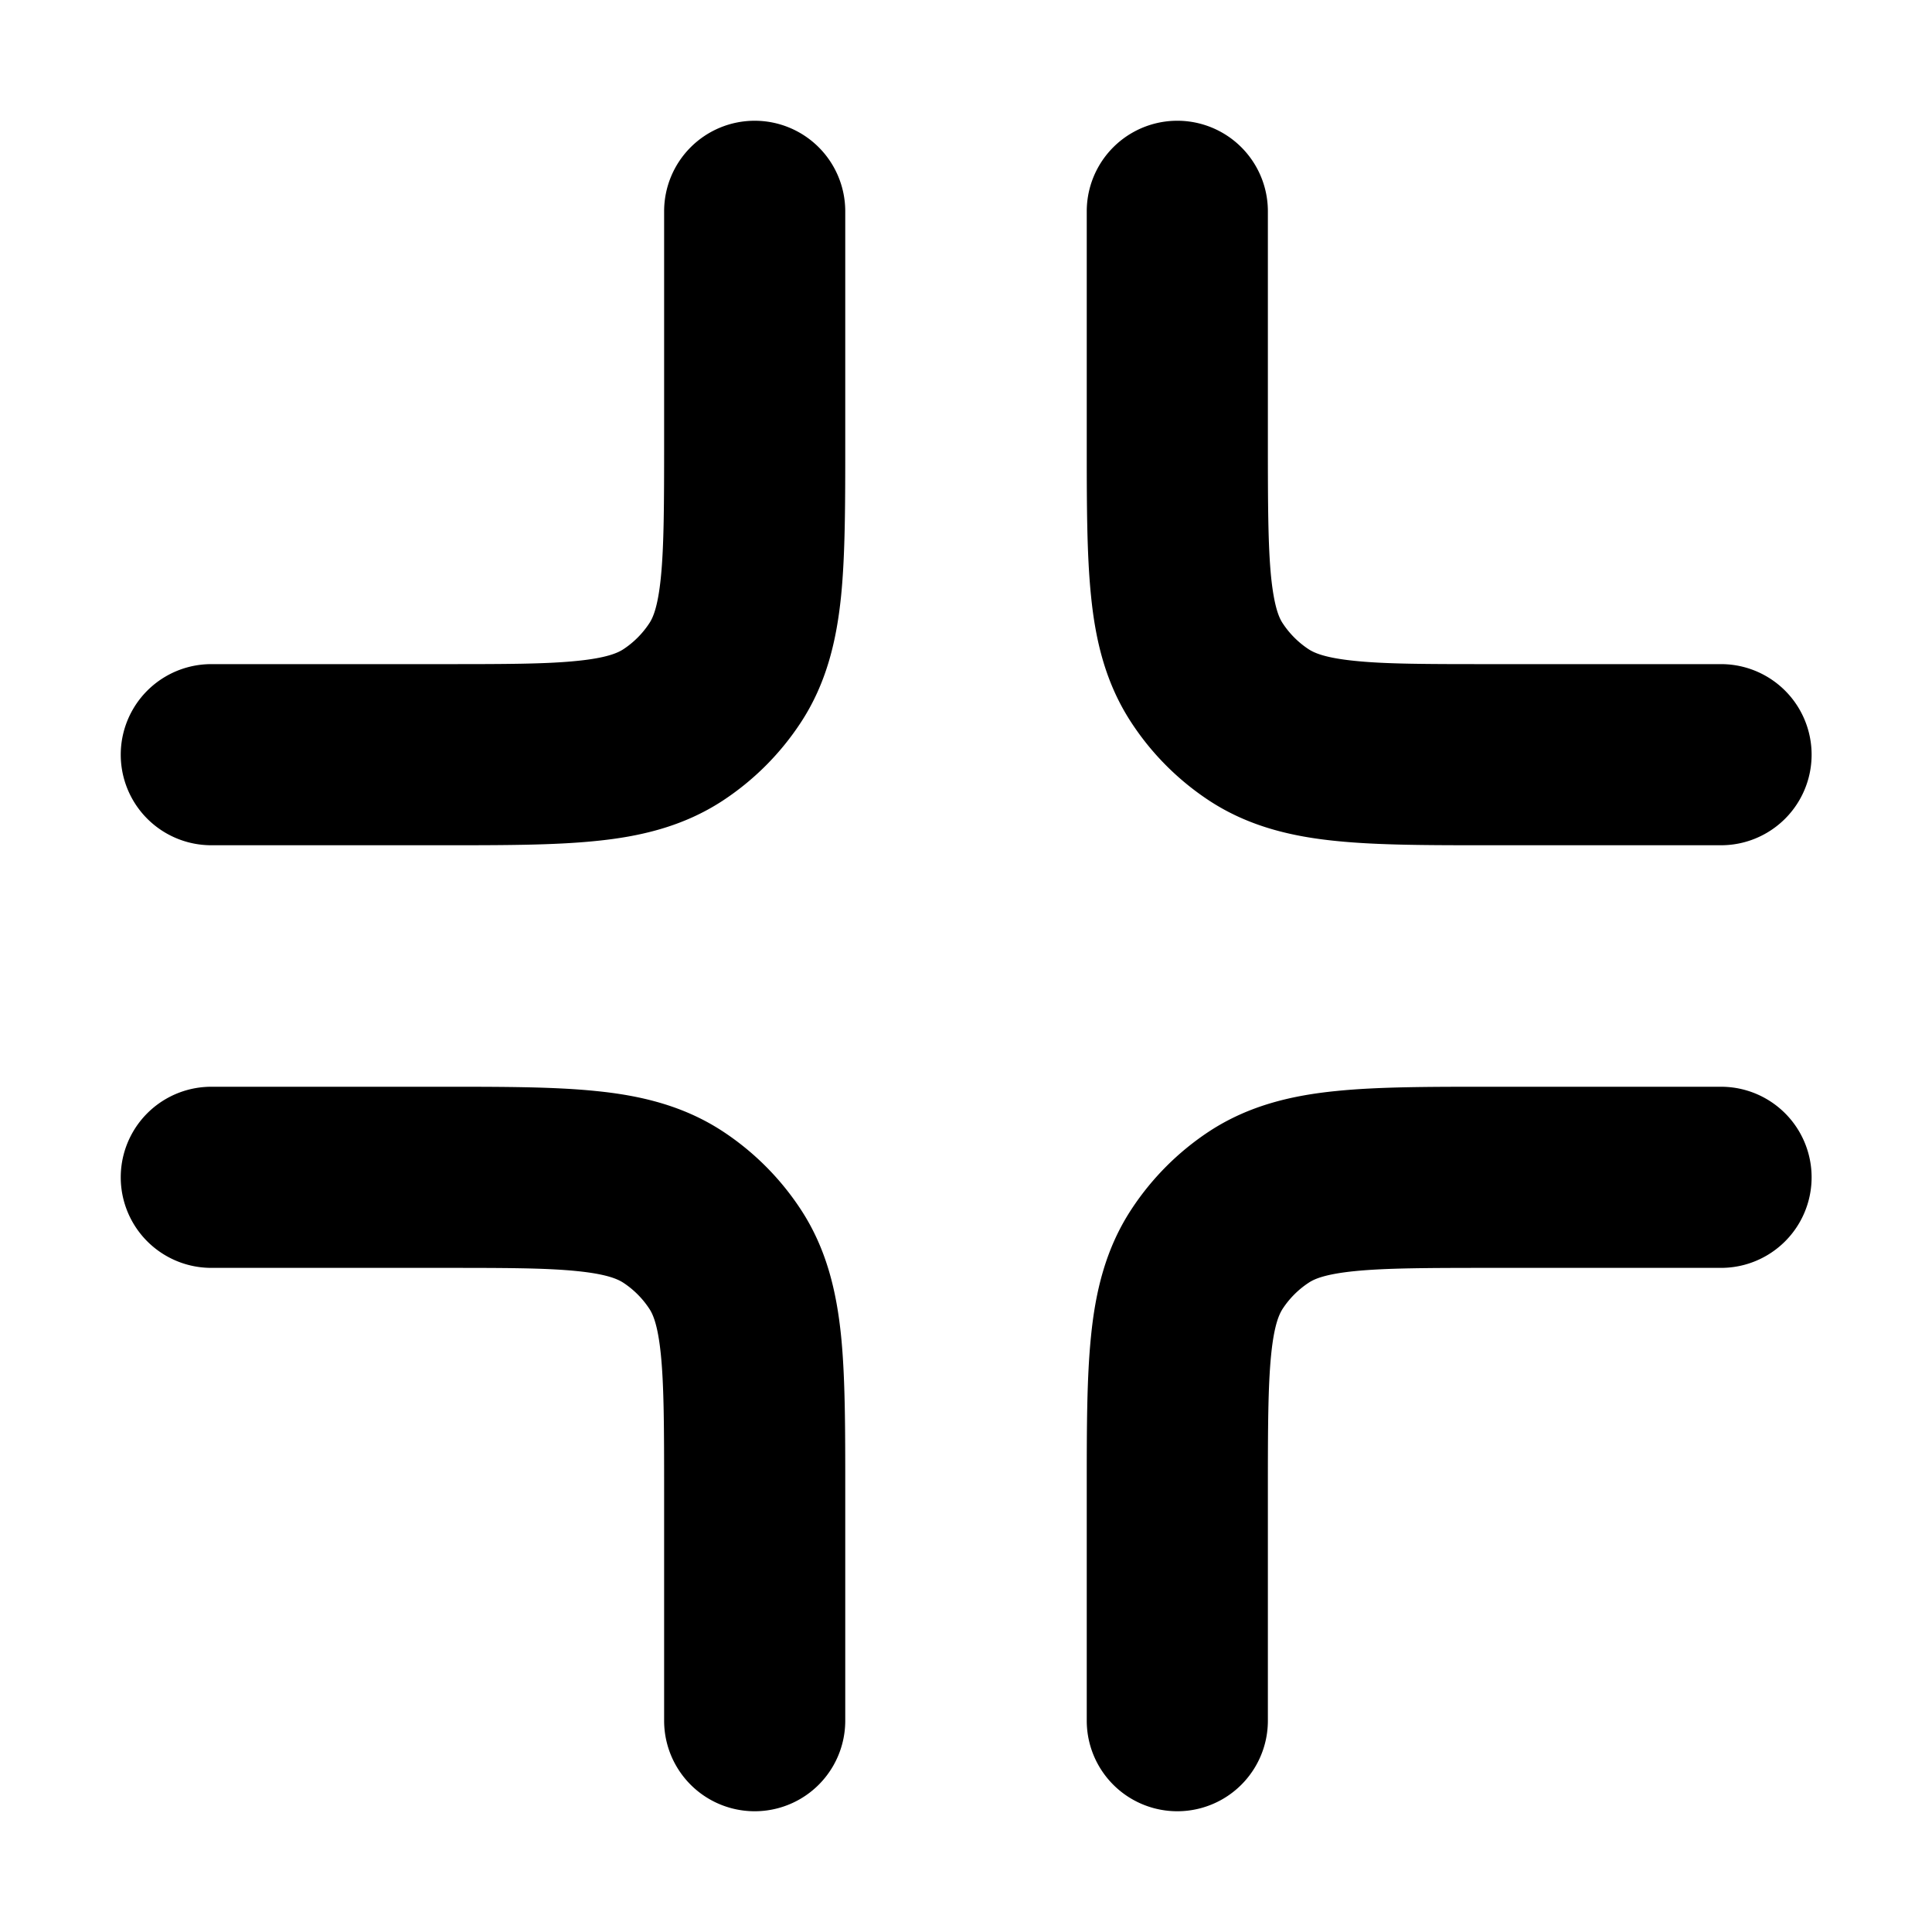 <svg width="16" height="16" viewBox="0 0 16 16" xmlns="http://www.w3.org/2000/svg" xmlns:xlink="http://www.w3.org/1999/xlink">
    <path fill="currentColor" d="M6.25 1a.75.75 0 0 1 .75.75v1.926c0 .489 0 .91-.034 1.255-.037.365-.118.724-.335 1.054a2.25 2.25 0 0 1-.646.646c-.33.216-.689.298-1.054.334C4.587 7 4.165 7 3.676 7H1.75a.75.75 0 0 1 0-1.5h1.89c.535 0 .88 0 1.141-.027.248-.025.336-.067.381-.096a.75.75 0 0 0 .215-.215c.03-.045.071-.133.096-.381.026-.26.027-.606.027-1.141V1.75A.75.75 0 0 1 6.25 1zm-2.61 9.5c.535 0 .88 0 1.141.027.248.025.336.067.381.096a.75.75 0 0 1 .215.215c.03.045.071.133.096.381.026.26.027.606.027 1.141v1.89a.75.75 0 0 0 1.5 0v-1.926c0-.489 0-.91-.034-1.255-.037-.365-.118-.724-.335-1.054a2.25 2.25 0 0 0-.646-.646c-.33-.216-.689-.298-1.054-.334C4.587 9 4.165 9 3.676 9H1.75a.75.75 0 0 0 0 1.5h1.89zM12.36 9h-.036c-.489 0-.91 0-1.255.035-.365.036-.724.118-1.054.334a2.25 2.25 0 0 0-.645.646c-.217.33-.299.69-.335 1.054C9 11.414 9 11.835 9 12.324v1.926a.75.75 0 0 0 1.5 0v-1.89c0-.535.001-.88.027-1.14.025-.25.067-.337.096-.382a.75.75 0 0 1 .215-.215c.045-.03.133-.071.381-.096.26-.026.606-.027 1.141-.027h1.893a.75.75 0 0 0 0-1.5H12.36zM10.5 1.75a.75.75 0 1 0-1.5 0v1.926c0 .489 0 .91.035 1.255.036.365.118.724.335 1.054.168.257.388.477.645.646.33.216.69.298 1.054.334.345.035.766.035 1.255.035h1.929a.75.75 0 0 0 0-1.5H12.36c-.535 0-.88 0-1.14-.027-.249-.025-.337-.067-.382-.096a.75.75 0 0 1-.215-.215c-.03-.045-.07-.133-.096-.381-.026-.26-.027-.606-.027-1.141V1.75z" />
</svg>
